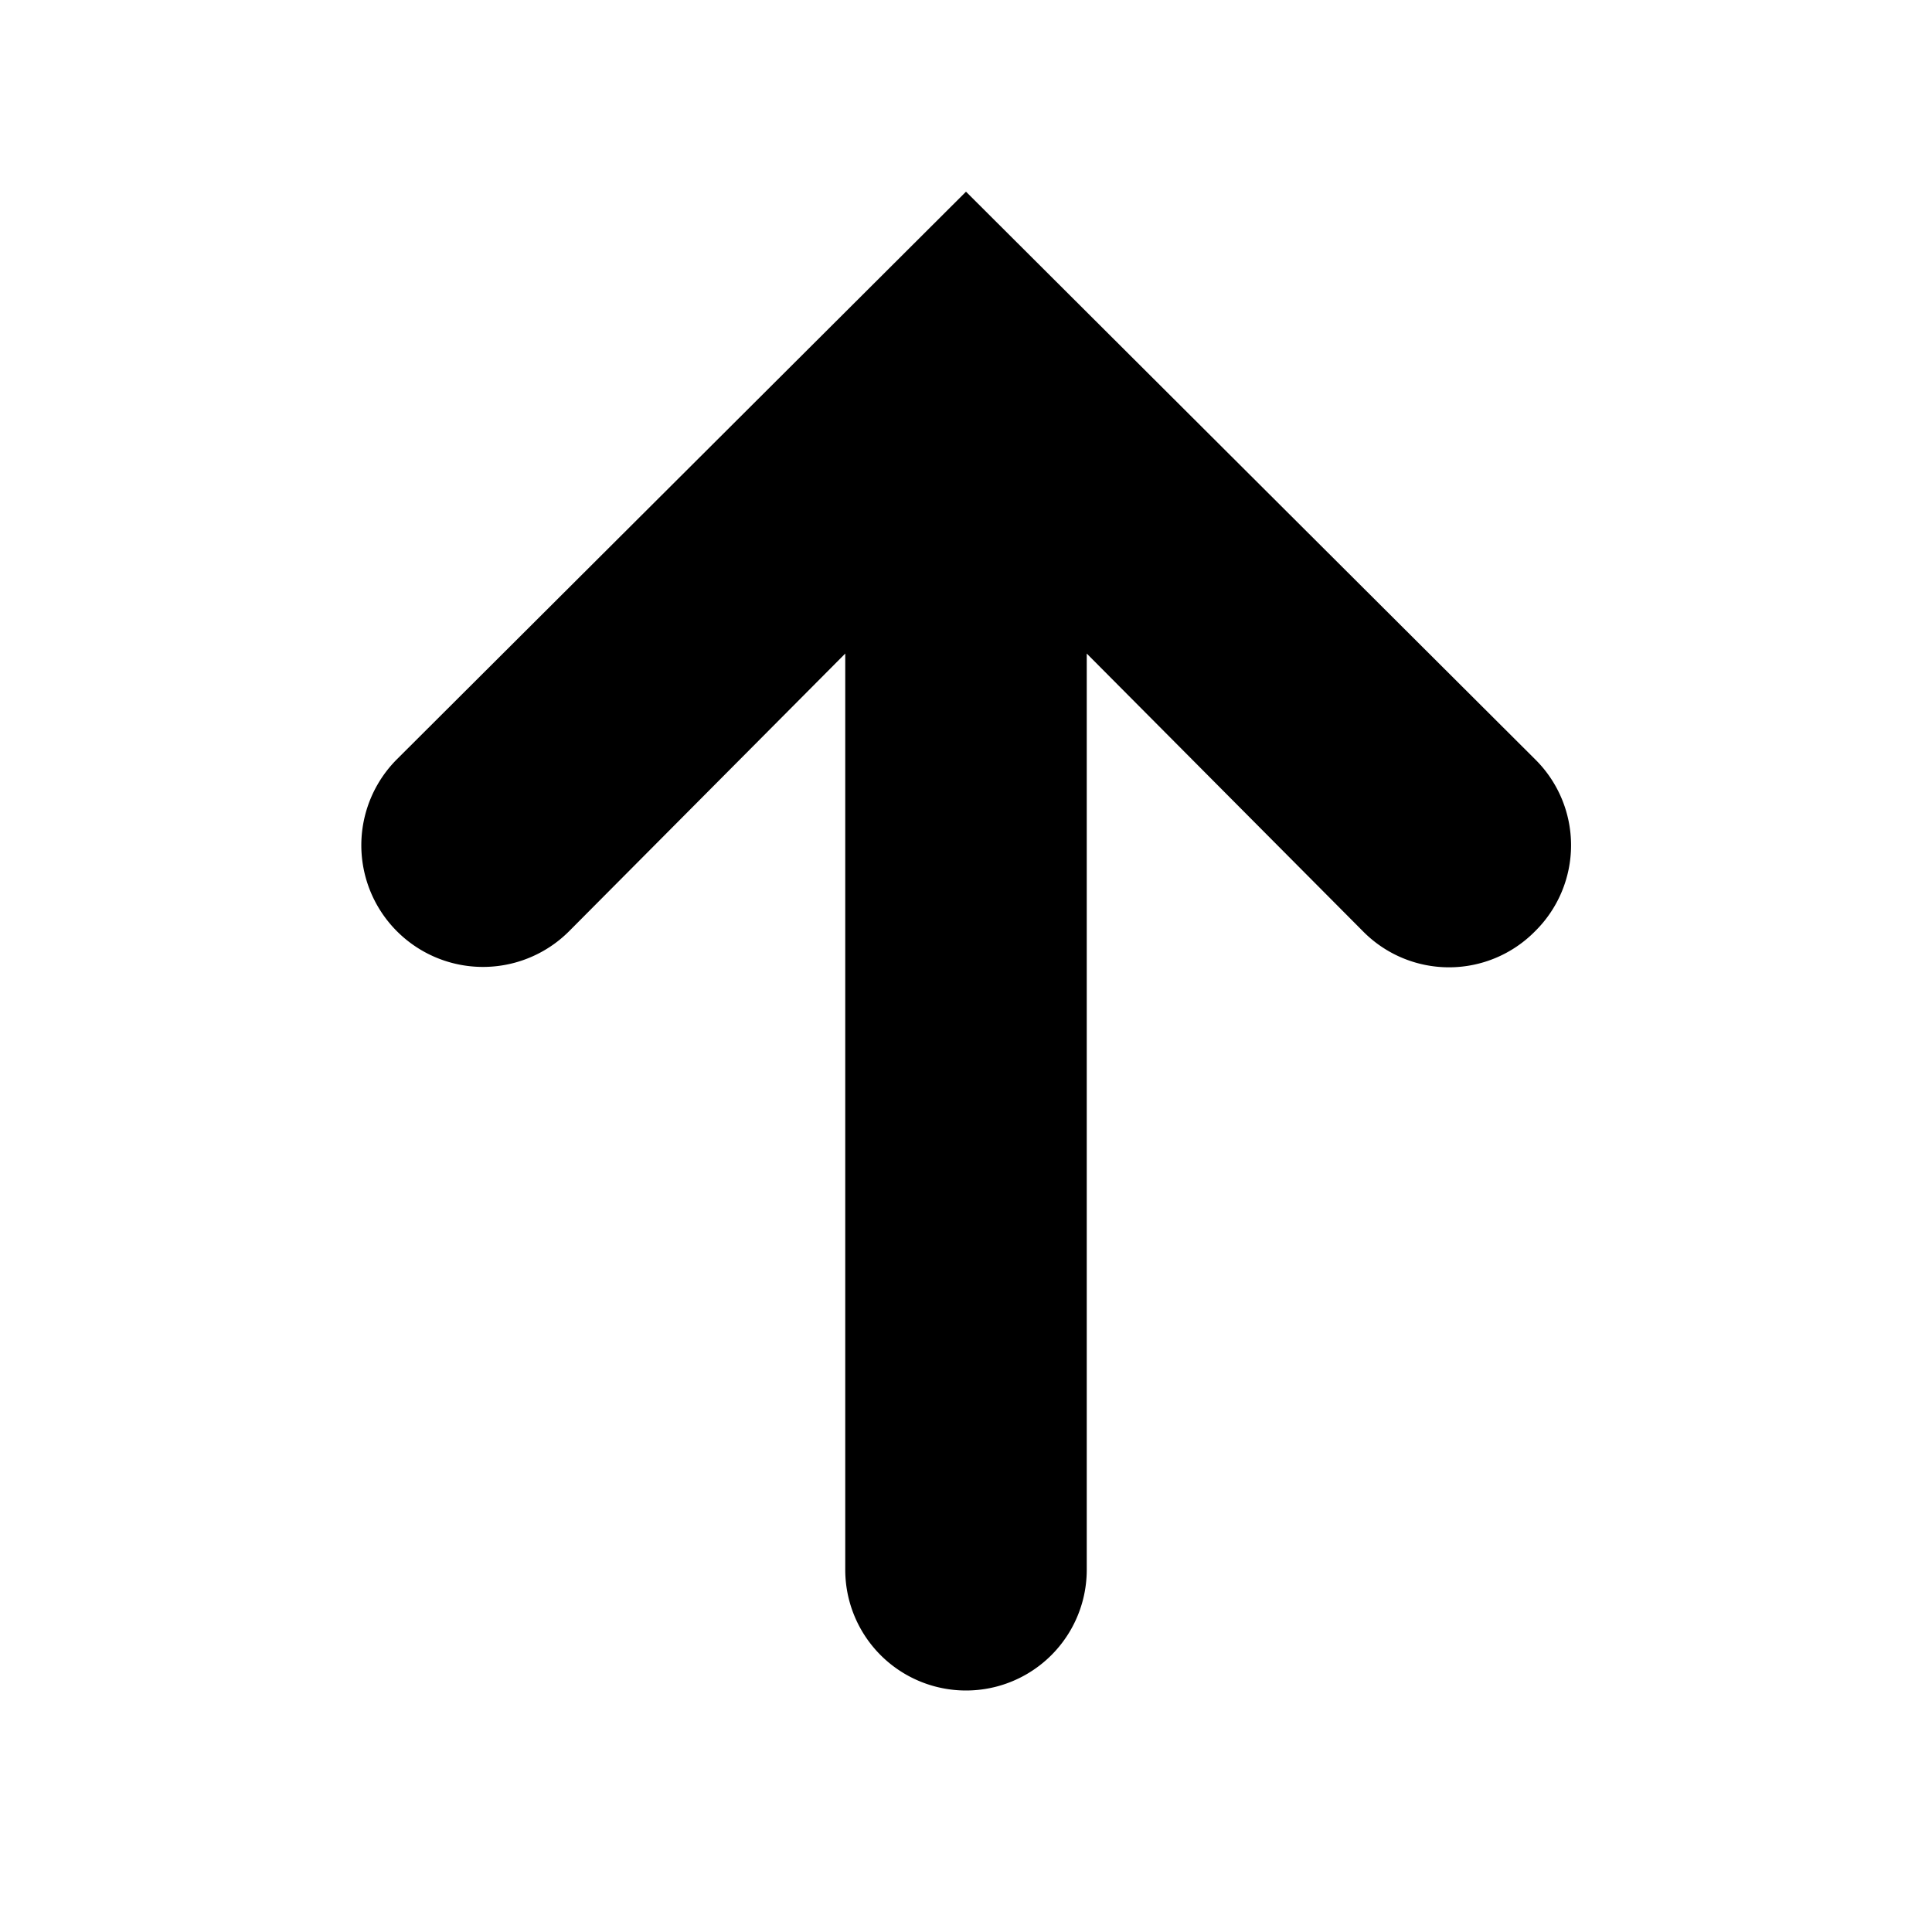 <svg xmlns="http://www.w3.org/2000/svg" viewBox="0 0 128 128"><path d="M101.7 61.7a8 8 0 0 1-11.4 0L72 43.3V104a8 8 0 0 1-16 0V43.3L37.7 61.7a8 8 0 0 1-11.4-11.4L64 12.7l37.7 37.6a8 8 0 0 1 0 11.4z"/></svg>
